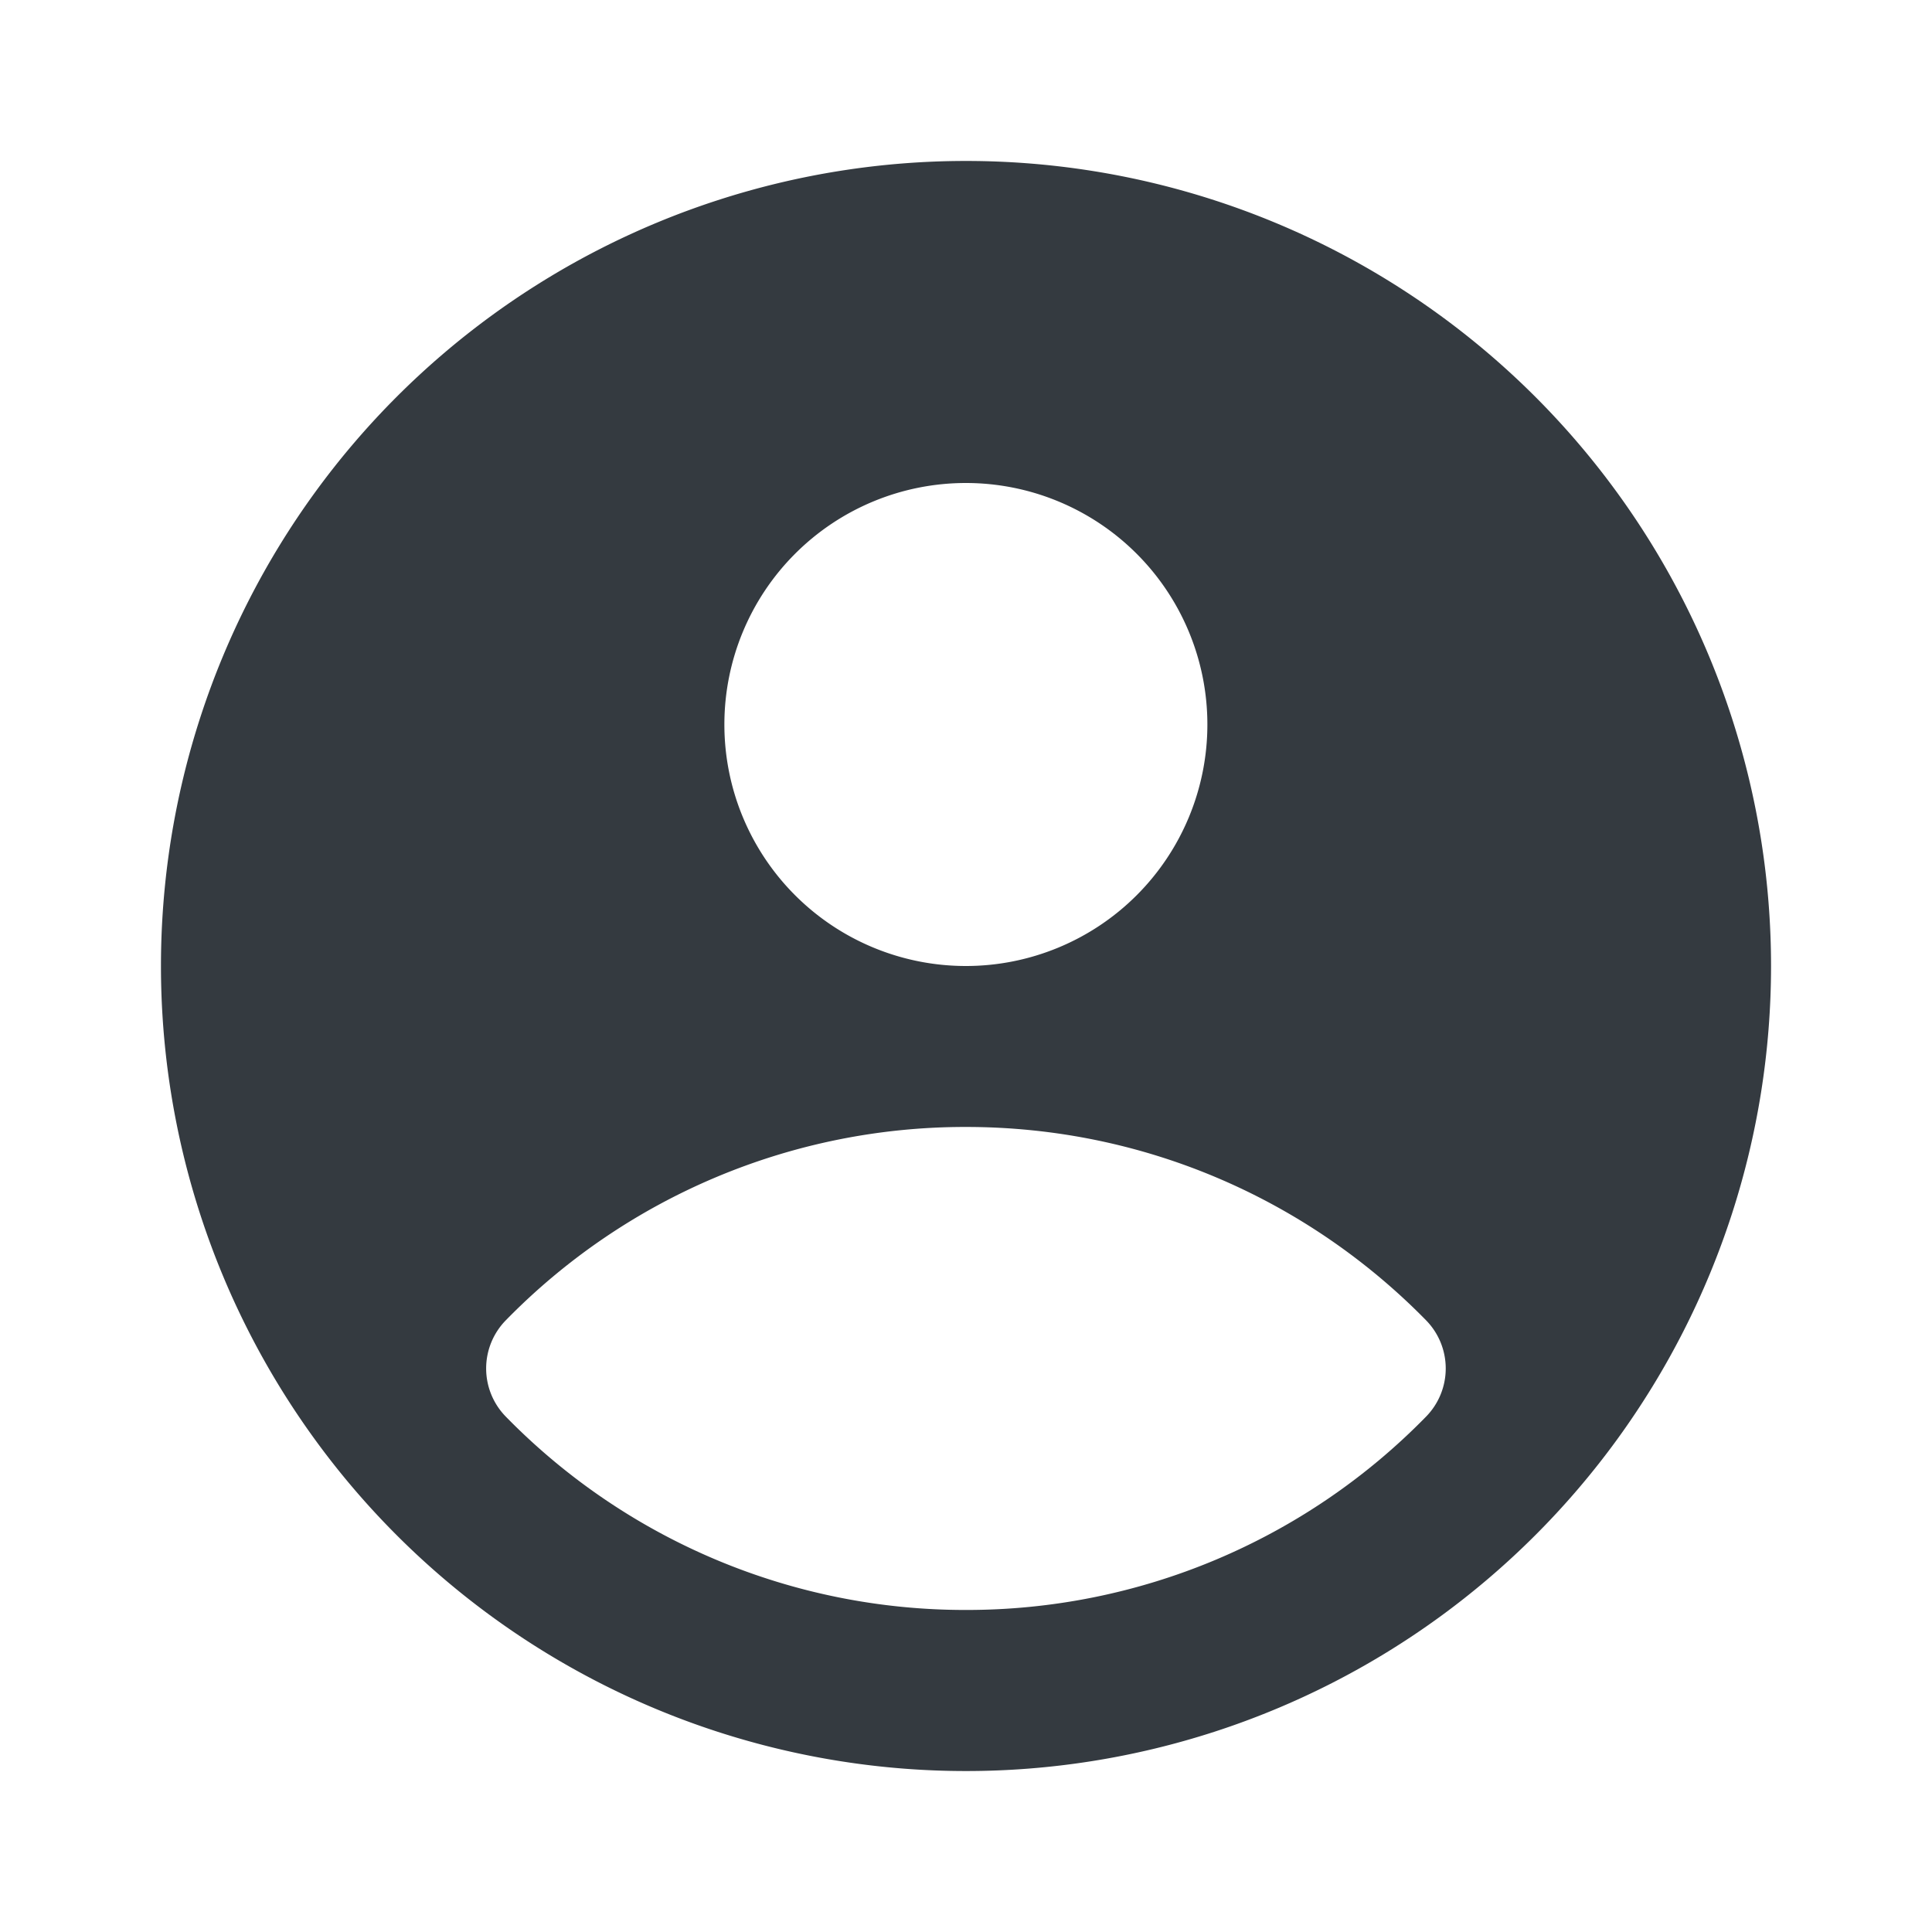 <svg width="16" height="16" viewBox="0 0 16 16" fill="none" xmlns="http://www.w3.org/2000/svg">
    <path fill-rule="evenodd" clip-rule="evenodd" d="M14.667 8A6.667 6.667 0 1 1 1.333 8a6.667 6.667 0 0 1 13.334 0zm-2.858 2.933a.57.57 0 0 1 0 .8A5.317 5.317 0 0 1 8 13.333a5.317 5.317 0 0 1-3.81-1.6.57.57 0 0 1 0-.8A5.317 5.317 0 0 1 8 9.333c1.492 0 2.841.613 3.809 1.6zM7.999 8a2 2 0 1 0 0-4 2 2 0 0 0 0 4z" fill="#343A40"/>
</svg>
